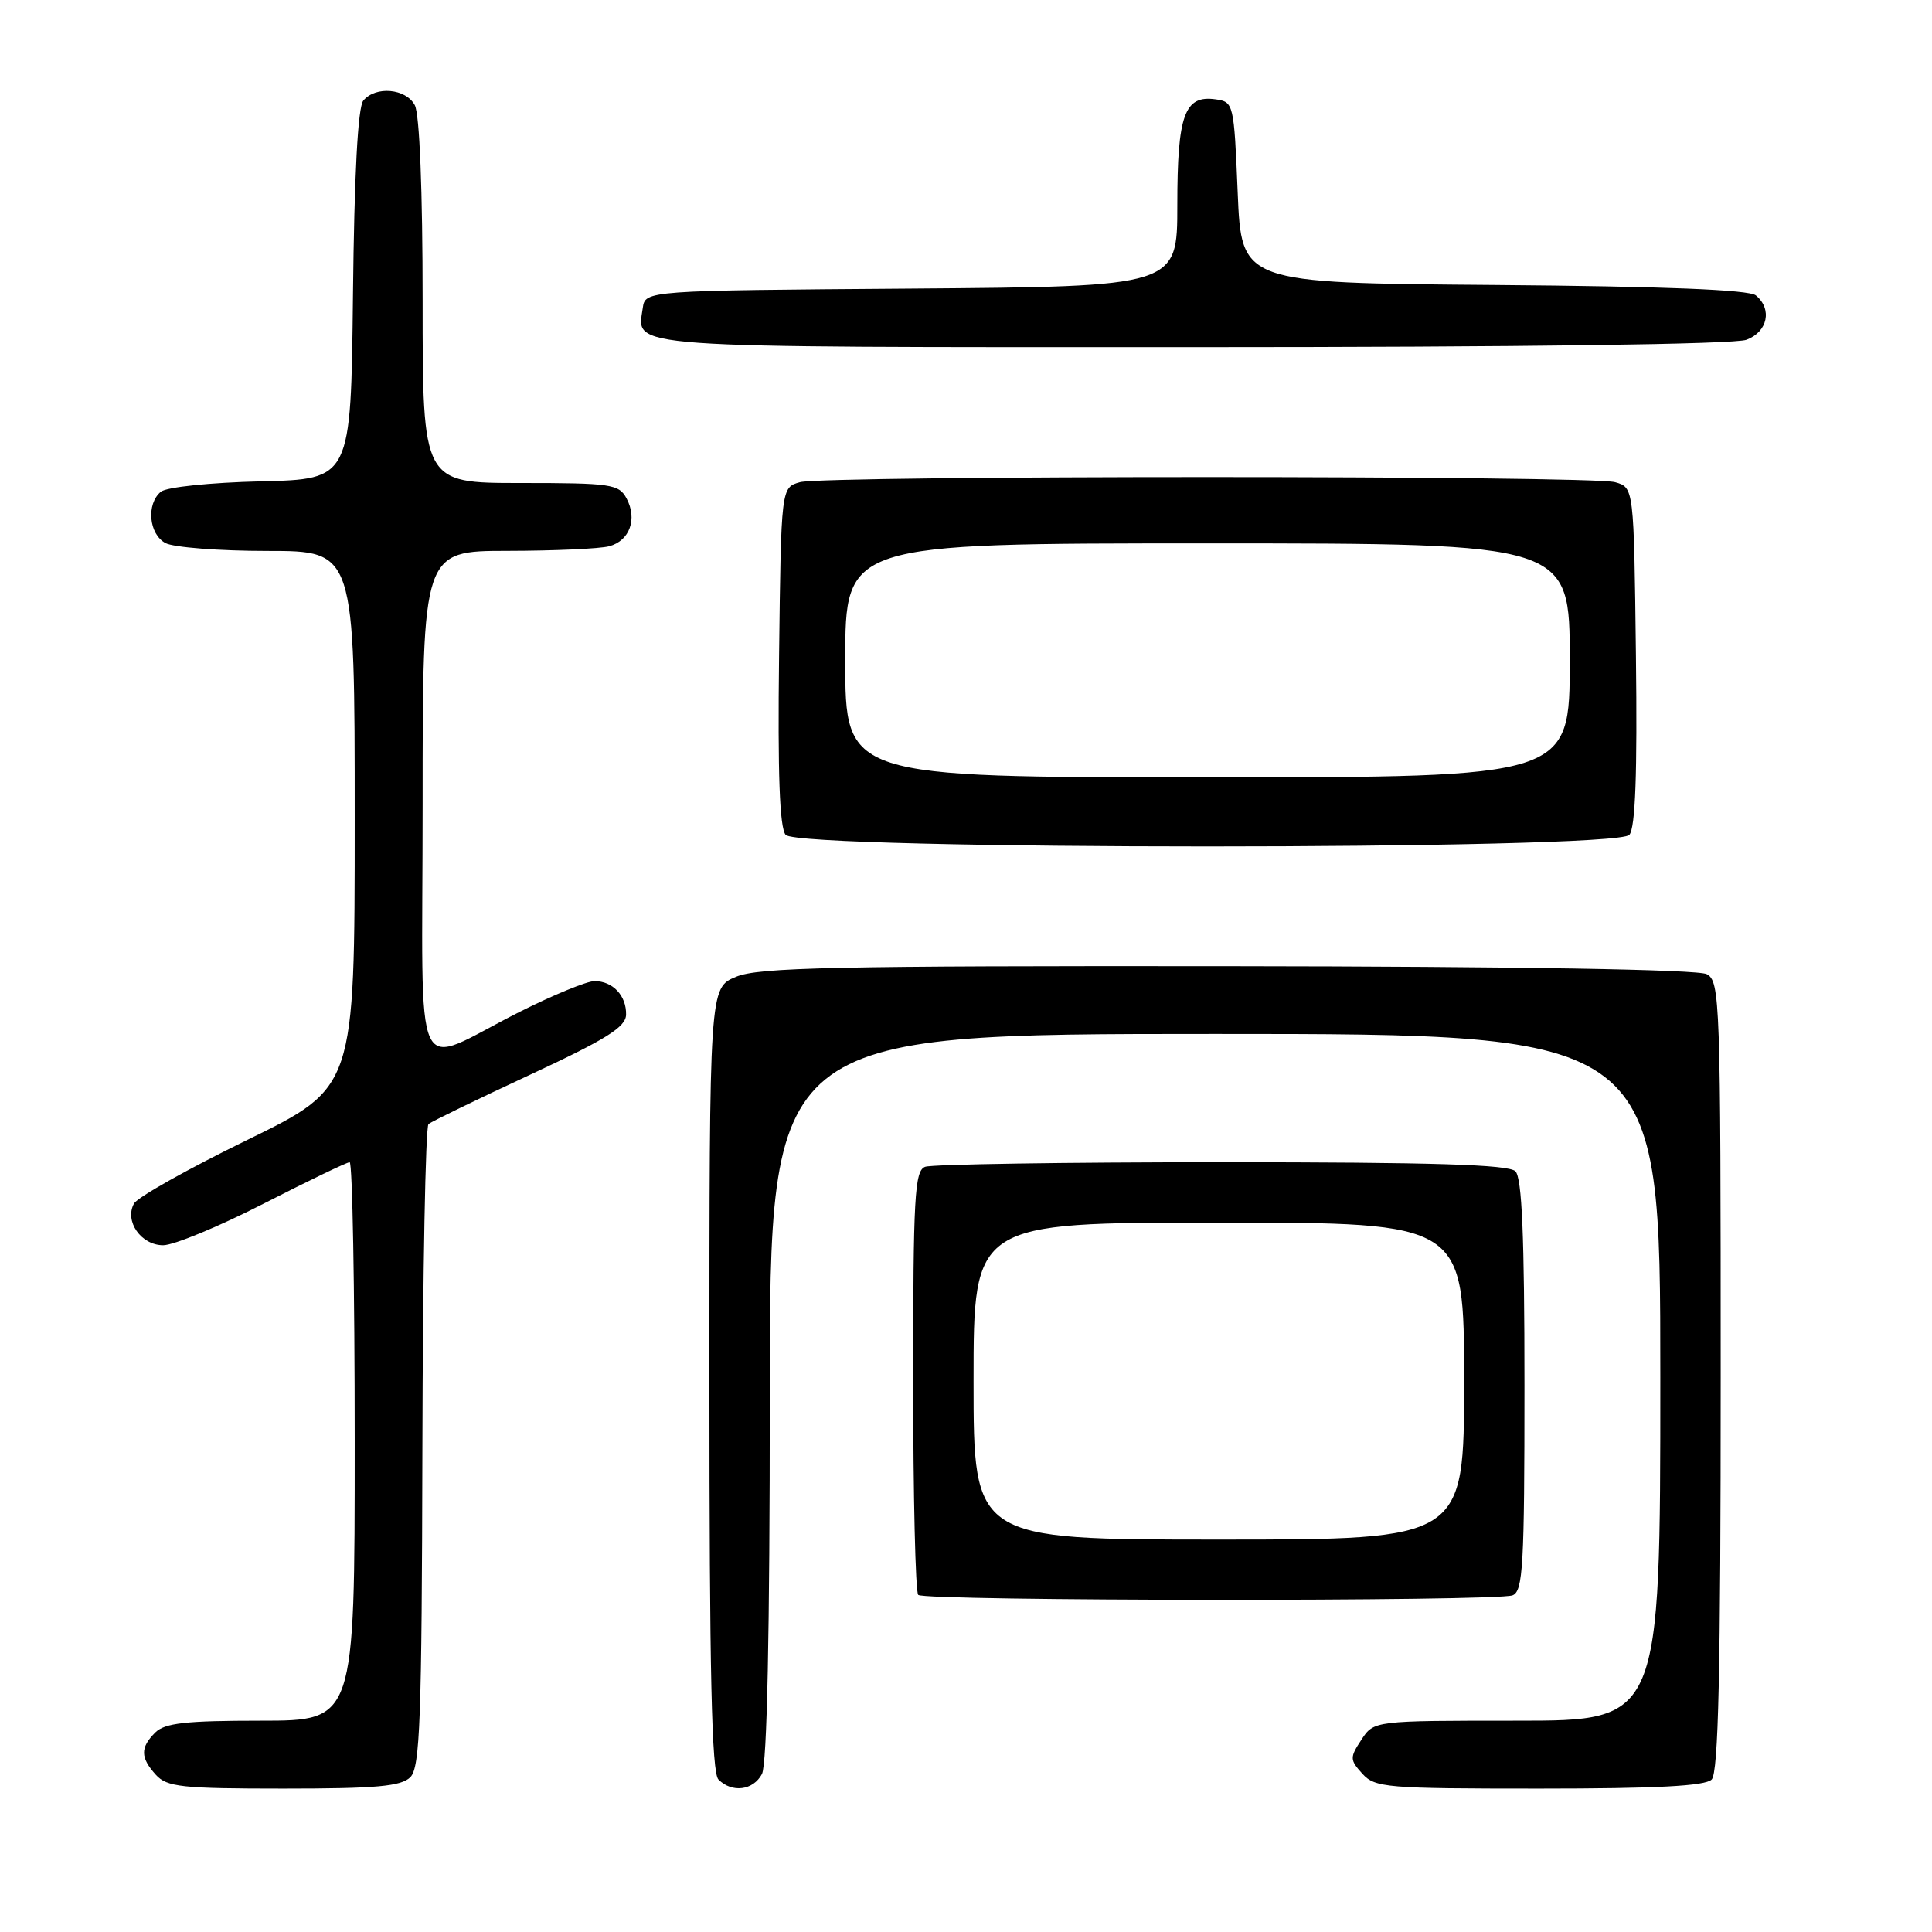 <?xml version="1.0" encoding="UTF-8" standalone="no"?>
<!DOCTYPE svg PUBLIC "-//W3C//DTD SVG 1.1//EN" "http://www.w3.org/Graphics/SVG/1.1/DTD/svg11.dtd" >
<svg xmlns="http://www.w3.org/2000/svg" xmlns:xlink="http://www.w3.org/1999/xlink" version="1.1" viewBox="0 0 256 256">
 <g >
 <path fill="currentColor"
d=" M 54.37 235.49 C 55.66 234.19 55.89 227.99 55.97 191.76 C 56.02 168.54 56.38 149.27 56.78 148.94 C 57.18 148.61 63.22 145.67 70.21 142.42 C 80.35 137.70 82.92 136.09 82.96 134.45 C 83.01 131.93 81.20 130.00 78.78 130.00 C 77.78 130.00 73.32 131.83 68.87 134.07 C 54.32 141.38 56.00 144.97 56.00 106.48 C 56.00 73.00 56.00 73.00 67.25 72.99 C 73.44 72.98 79.50 72.71 80.72 72.38 C 83.44 71.65 84.48 68.77 83.02 66.04 C 82.01 64.15 80.99 64.00 68.96 64.00 C 56.00 64.00 56.00 64.00 56.00 39.93 C 56.00 25.26 55.60 15.11 54.96 13.93 C 53.78 11.72 49.77 11.36 48.14 13.33 C 47.42 14.20 46.94 23.12 46.77 39.08 C 46.50 63.50 46.50 63.50 34.56 63.78 C 27.86 63.94 22.05 64.54 21.31 65.16 C 19.36 66.78 19.72 70.78 21.93 71.96 C 23.00 72.53 29.07 73.00 35.43 73.00 C 47.00 73.00 47.00 73.00 47.00 108.55 C 47.00 144.09 47.00 144.09 32.80 151.03 C 24.99 154.84 18.22 158.64 17.76 159.47 C 16.46 161.80 18.69 165.00 21.62 165.00 C 23.02 165.00 29.00 162.53 34.91 159.50 C 40.83 156.47 45.97 154.00 46.33 154.00 C 46.70 154.00 47.00 170.65 47.00 191.00 C 47.00 228.00 47.00 228.00 34.57 228.00 C 24.61 228.00 21.83 228.31 20.57 229.57 C 18.57 231.57 18.59 232.89 20.65 235.17 C 22.12 236.79 24.06 237.00 37.58 237.00 C 49.87 237.00 53.15 236.70 54.37 235.49 Z  M 100.96 235.07 C 101.64 233.81 102.00 216.29 102.00 185.07 C 102.00 137.00 102.00 137.00 161.00 137.00 C 220.00 137.00 220.00 137.00 220.00 182.50 C 220.00 228.00 220.00 228.00 201.02 228.00 C 182.05 228.00 182.05 228.00 180.39 230.53 C 178.84 232.89 178.85 233.18 180.52 235.03 C 182.20 236.88 183.67 237.00 203.95 237.00 C 219.46 237.00 225.94 236.66 226.80 235.80 C 227.70 234.90 228.00 221.65 228.00 182.34 C 228.00 132.50 227.91 130.02 226.15 129.08 C 224.99 128.46 201.32 128.06 162.67 128.02 C 110.59 127.97 100.49 128.18 97.52 129.43 C 94.00 130.90 94.00 130.90 94.00 182.75 C 94.00 221.74 94.30 234.90 95.20 235.80 C 97.00 237.60 99.80 237.25 100.96 235.07 Z  M 200.42 211.39 C 201.81 210.86 202.00 207.47 202.00 183.59 C 202.00 163.78 201.67 156.07 200.80 155.20 C 199.91 154.31 189.88 154.00 161.88 154.00 C 141.14 154.00 123.45 154.27 122.58 154.61 C 121.19 155.14 121.00 158.58 121.00 182.94 C 121.00 198.19 121.30 210.97 121.67 211.33 C 122.50 212.17 198.25 212.22 200.42 211.39 Z  M 215.90 110.62 C 216.70 109.66 216.96 102.55 216.77 86.92 C 216.50 64.59 216.50 64.59 214.00 63.89 C 210.74 62.99 109.26 62.99 106.00 63.89 C 103.50 64.59 103.50 64.59 103.23 86.92 C 103.04 102.55 103.30 109.66 104.10 110.62 C 105.80 112.67 214.20 112.67 215.90 110.62 Z  M 231.43 45.02 C 234.23 43.96 234.86 40.96 232.66 39.14 C 231.76 38.39 220.54 37.94 197.91 37.76 C 164.50 37.50 164.50 37.50 164.00 25.50 C 163.51 13.70 163.46 13.49 161.06 13.16 C 156.95 12.58 156.00 15.22 156.00 27.18 C 156.00 37.97 156.00 37.97 120.75 38.24 C 85.50 38.50 85.50 38.50 85.17 40.81 C 84.41 46.21 81.51 46.00 158.06 46.00 C 201.65 46.00 229.86 45.63 231.43 45.02 Z  M 129.00 183.00 C 129.00 162.00 129.00 162.00 161.50 162.00 C 194.00 162.00 194.00 162.00 194.00 183.00 C 194.00 204.00 194.00 204.00 161.50 204.00 C 129.00 204.00 129.00 204.00 129.00 183.00 Z  M 112.00 87.50 C 112.00 72.00 112.00 72.00 160.00 72.00 C 208.00 72.00 208.00 72.00 208.00 87.50 C 208.00 103.00 208.00 103.00 160.00 103.00 C 112.00 103.00 112.00 103.00 112.00 87.50 Z "/>
</g>
</svg>